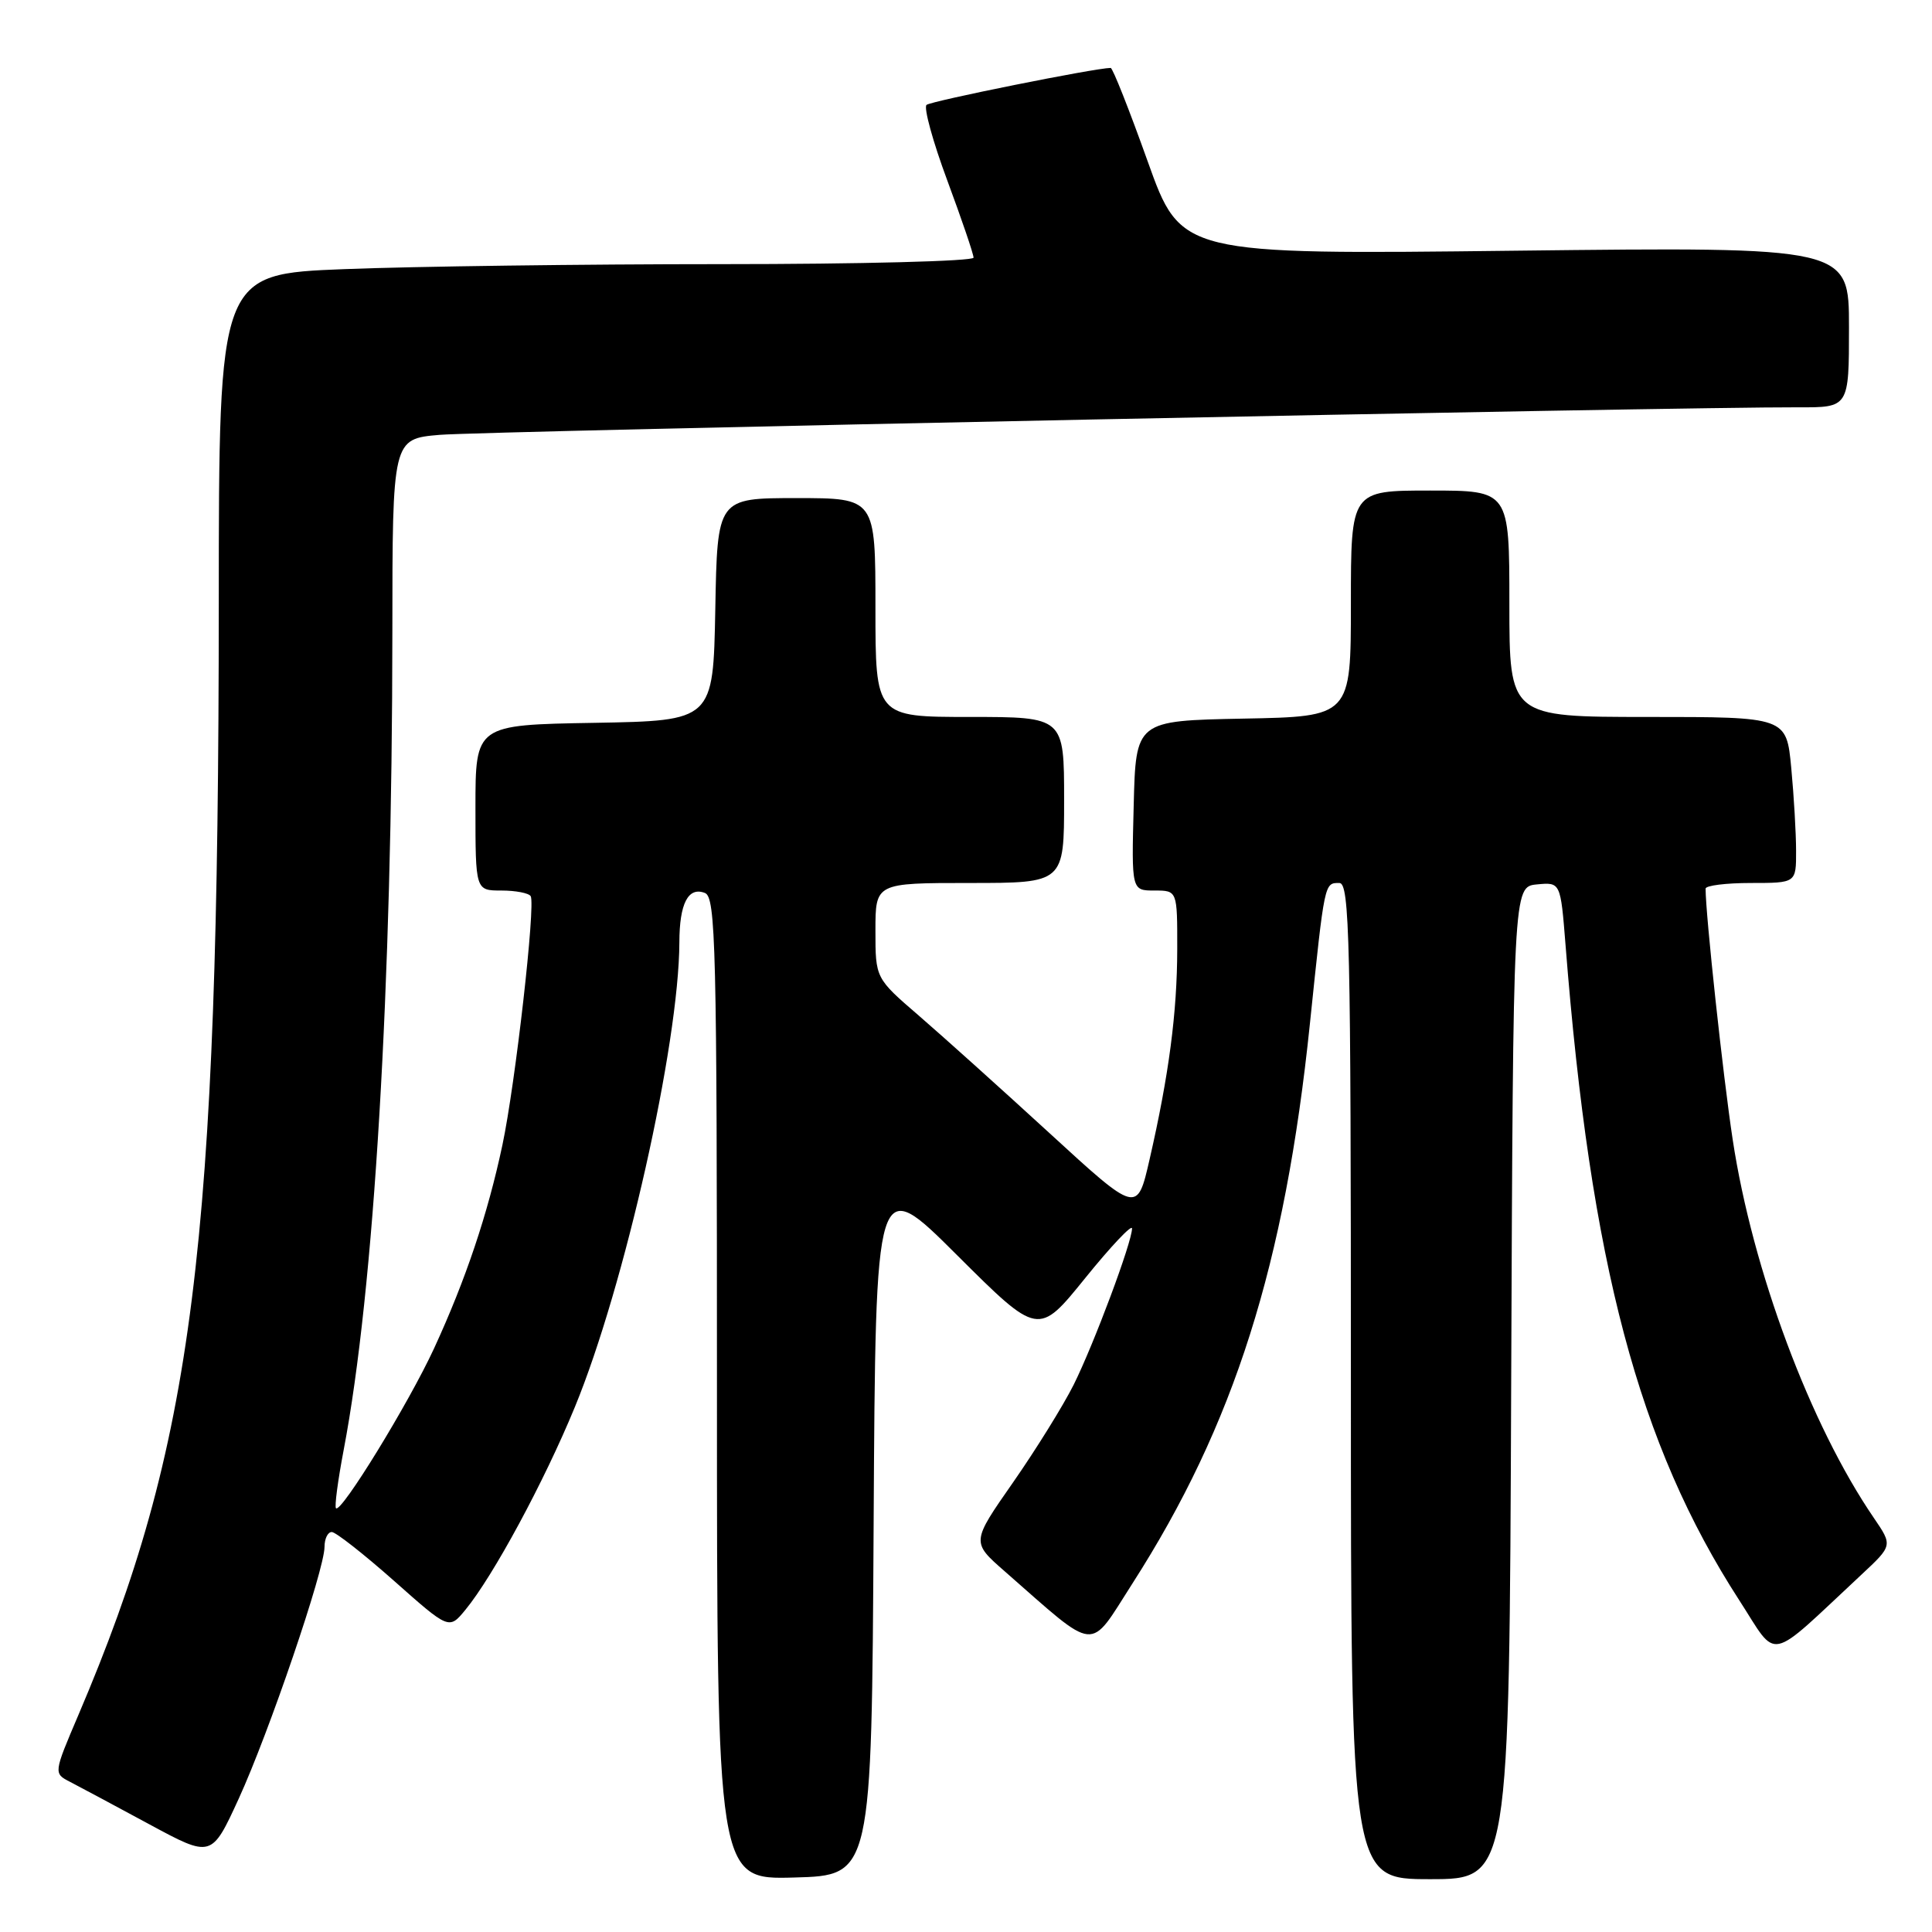 <?xml version="1.0" encoding="UTF-8" standalone="no"?>
<!DOCTYPE svg PUBLIC "-//W3C//DTD SVG 1.1//EN" "http://www.w3.org/Graphics/SVG/1.1/DTD/svg11.dtd" >
<svg xmlns="http://www.w3.org/2000/svg" xmlns:xlink="http://www.w3.org/1999/xlink" version="1.1" viewBox="0 0 256 256">
 <g >
 <path fill="currentColor"
d=" M 115.76 202.03 C 116.02 155.55 116.02 155.55 126.80 166.30 C 137.58 177.04 137.58 177.04 143.79 169.36 C 147.20 165.14 150.00 162.18 150.00 162.78 C 150.00 164.59 144.94 178.12 142.26 183.50 C 140.88 186.25 137.27 192.07 134.24 196.42 C 128.71 204.34 128.71 204.34 133.11 208.19 C 145.58 219.12 144.18 218.98 150.04 209.84 C 163.53 188.81 170.26 167.60 173.57 135.64 C 175.53 116.77 175.48 117.00 177.47 117.00 C 178.83 117.00 179.00 124.40 179.00 183.00 C 179.00 249.00 179.00 249.00 189.49 249.00 C 199.99 249.00 199.99 249.00 200.24 183.25 C 200.50 117.50 200.50 117.50 203.64 117.19 C 206.78 116.89 206.78 116.89 207.44 125.19 C 210.76 167.48 217.11 191.40 230.46 212.04 C 235.69 220.12 233.96 220.48 246.65 208.65 C 250.79 204.79 250.79 204.79 248.30 201.14 C 239.87 188.82 232.22 168.33 229.59 151.00 C 228.31 142.57 226.00 121.20 226.00 117.75 C 226.00 117.34 228.70 117.00 232.00 117.00 C 238.00 117.00 238.00 117.00 237.99 112.75 C 237.99 110.41 237.70 105.46 237.35 101.75 C 236.71 95.00 236.71 95.00 218.36 95.00 C 200.00 95.00 200.00 95.00 200.00 80.00 C 200.00 65.00 200.00 65.00 189.50 65.00 C 179.00 65.00 179.00 65.00 179.00 79.97 C 179.00 94.95 179.00 94.95 164.75 95.22 C 150.50 95.50 150.50 95.50 150.22 106.75 C 149.93 118.00 149.93 118.00 152.97 118.00 C 156.00 118.00 156.00 118.00 155.99 125.75 C 155.98 134.15 154.89 142.45 152.32 153.65 C 150.68 160.80 150.68 160.80 139.07 150.15 C 132.68 144.29 124.88 137.28 121.73 134.56 C 116.00 129.62 116.00 129.62 116.00 123.31 C 116.00 117.00 116.00 117.00 128.50 117.00 C 141.00 117.00 141.00 117.00 141.00 106.00 C 141.00 95.00 141.00 95.00 128.50 95.00 C 116.00 95.00 116.00 95.00 116.00 80.50 C 116.00 66.00 116.00 66.00 105.53 66.00 C 95.05 66.00 95.05 66.00 94.78 80.75 C 94.50 95.50 94.50 95.50 78.75 95.78 C 63.00 96.05 63.00 96.05 63.00 107.03 C 63.00 118.00 63.00 118.00 66.44 118.00 C 68.33 118.00 70.08 118.34 70.32 118.75 C 70.98 119.91 68.29 143.62 66.57 151.73 C 64.62 160.90 61.71 169.57 57.52 178.66 C 54.16 185.94 45.20 200.54 44.52 199.85 C 44.31 199.64 44.77 196.17 45.54 192.12 C 49.58 170.92 51.97 130.76 51.99 83.83 C 52.00 58.16 52.00 58.16 58.25 57.62 C 63.98 57.13 222.72 53.91 238.25 53.97 C 245.00 54.00 245.00 54.00 245.00 43.35 C 245.00 32.71 245.00 32.71 200.75 33.22 C 156.49 33.74 156.49 33.74 152.07 21.37 C 149.64 14.57 147.44 9.00 147.17 9.00 C 145.17 9.00 123.34 13.39 122.77 13.90 C 122.37 14.26 123.61 18.77 125.52 23.91 C 127.43 29.06 129.00 33.66 129.00 34.14 C 129.00 34.61 114.00 35.00 95.66 35.00 C 77.32 35.00 54.82 35.30 45.66 35.66 C 29.00 36.31 29.00 36.31 28.99 79.91 C 28.96 165.39 25.68 191.40 10.39 227.24 C 7.09 234.98 7.09 234.98 9.29 236.11 C 10.51 236.74 15.22 239.26 19.77 241.72 C 28.03 246.18 28.03 246.18 31.63 238.34 C 35.65 229.56 43.00 208.00 43.00 204.97 C 43.00 203.89 43.43 203.00 43.96 203.00 C 44.48 203.00 48.19 205.91 52.21 209.47 C 59.50 215.94 59.50 215.94 61.66 213.32 C 65.35 208.84 72.10 196.34 76.16 186.47 C 82.75 170.49 89.97 138.37 90.02 124.87 C 90.03 119.71 91.19 117.47 93.40 118.32 C 94.84 118.88 95.00 125.27 95.00 184.00 C 95.00 249.07 95.00 249.07 105.25 248.78 C 115.50 248.50 115.50 248.50 115.76 202.03 Z "/>
</g>
</svg>